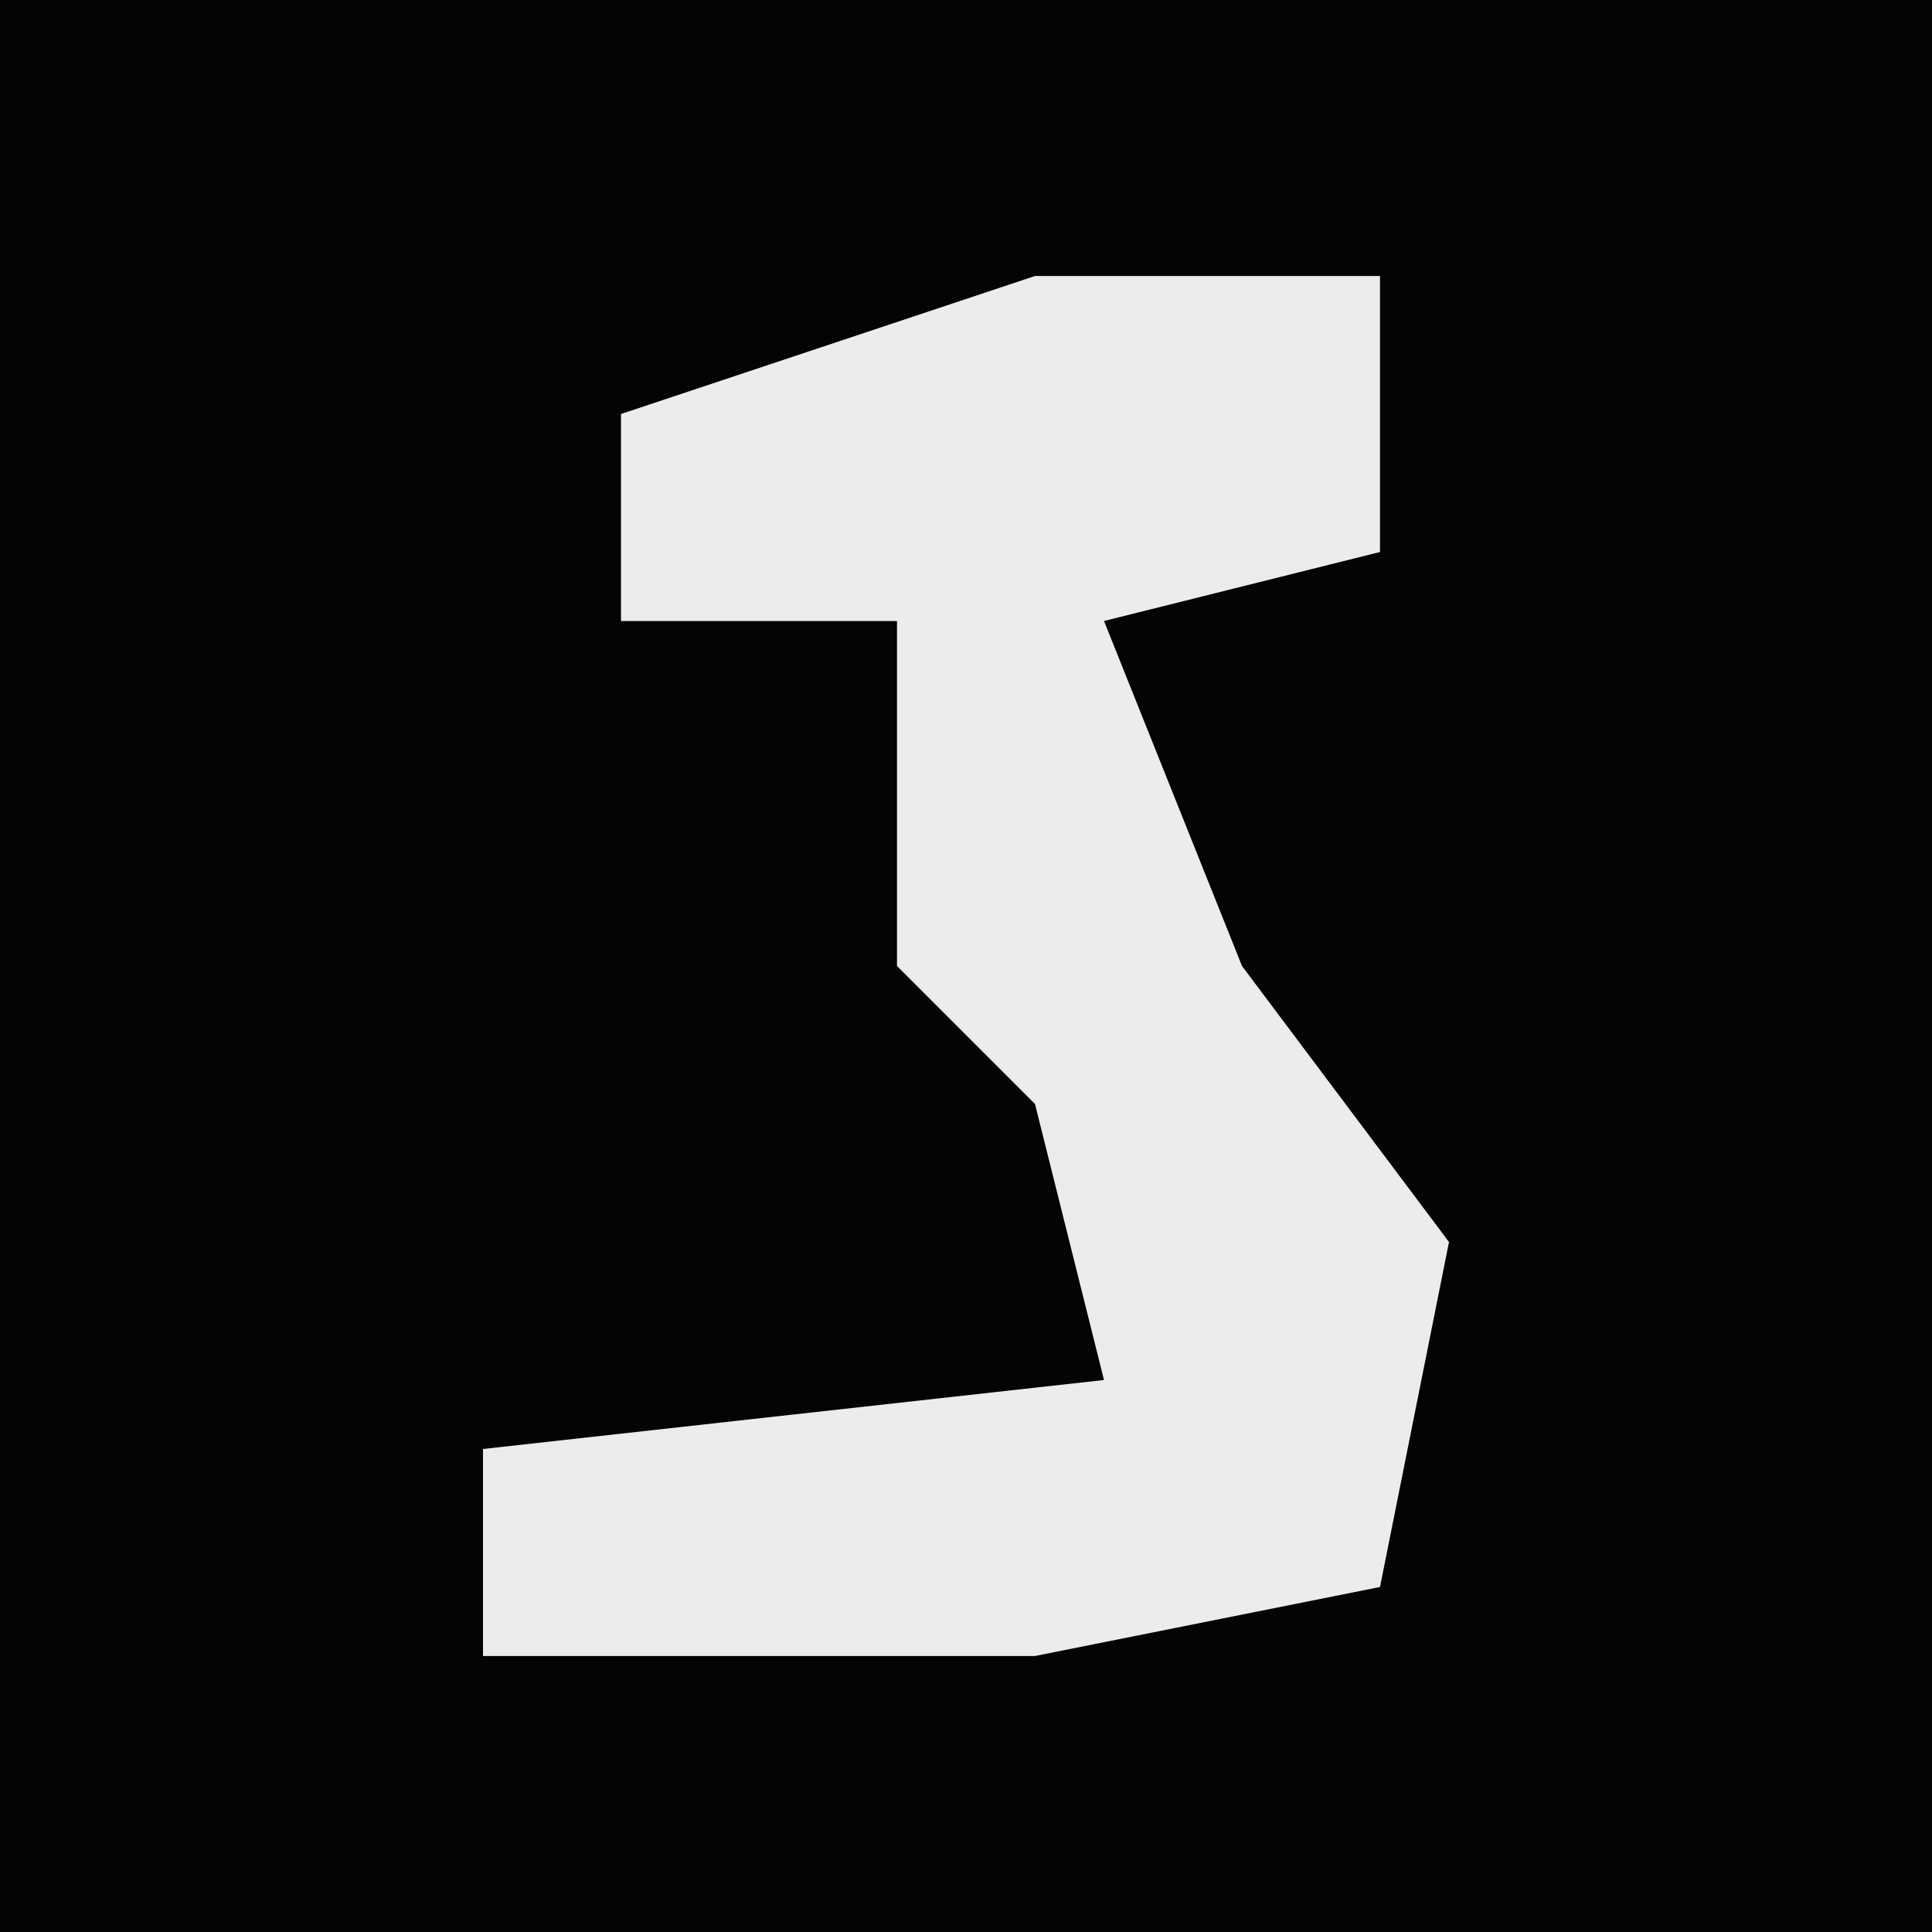<?xml version="1.0" encoding="UTF-8"?>
<svg version="1.1" xmlns="http://www.w3.org/2000/svg" width="28" height="28">
<path d="M0,0 L28,0 L28,28 L0,28 Z " fill="#040404" transform="translate(0,0)"/>
<path d="M0,0 L5,0 L5,4 L1,5 L3,10 L6,14 L5,19 L0,20 L-8,20 L-8,17 L1,16 L0,12 L-2,10 L-2,5 L-6,5 L-6,2 Z " fill="#ECECEC" transform="translate(15,4)"/>
</svg>
